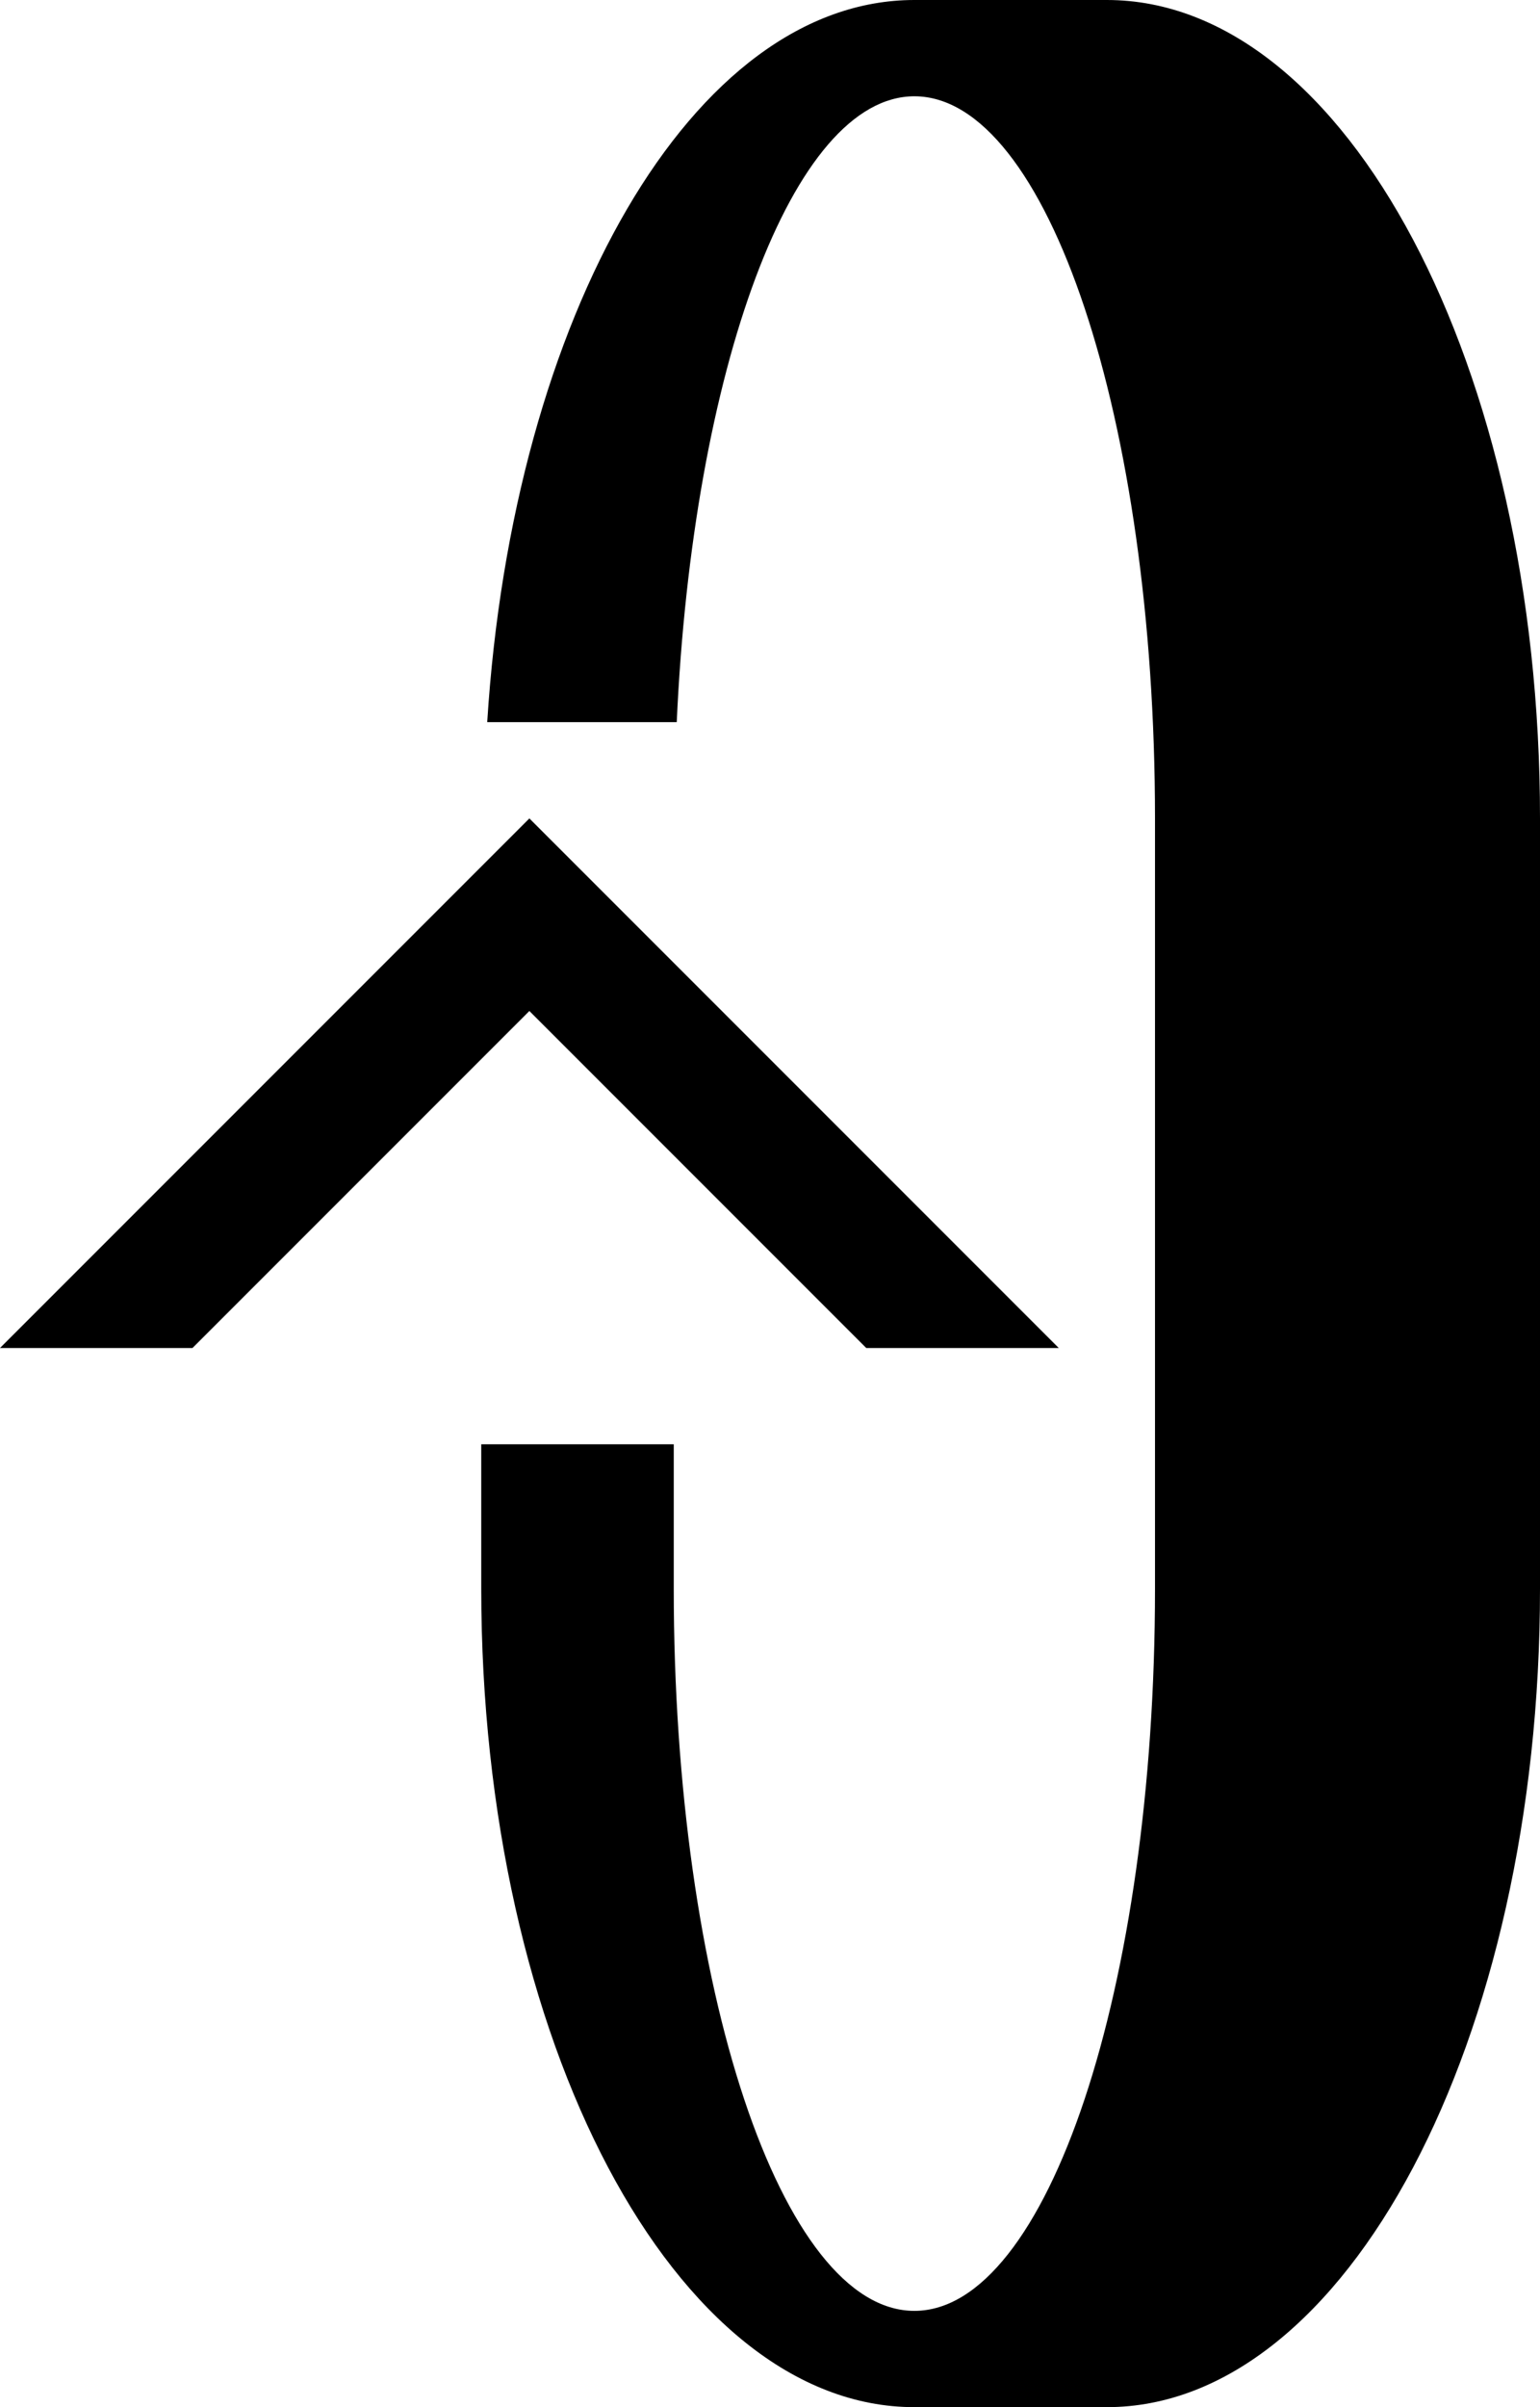 <?xml version="1.0" encoding="UTF-8" standalone="no"?>
<svg
   xmlns:dc="http://purl.org/dc/elements/1.1/"
   xmlns:cc="http://creativecommons.org/ns#"
   xmlns:rdf="http://www.w3.org/1999/02/22-rdf-syntax-ns#"
   xmlns:svg="http://www.w3.org/2000/svg"
   xmlns="http://www.w3.org/2000/svg"
   xmlns:sodipodi="http://sodipodi.sourceforge.net/DTD/sodipodi-0.dtd"
   xmlns:inkscape="http://www.inkscape.org/namespaces/inkscape"
   version="1.0"
   width="16"
   height="25"
   id="svg2"
   inkscape:version="0.47 r22583"
   sodipodi:docname="02-10-003-01-06-09.svg">
  <defs
     id="defs16">
    <inkscape:perspective
       sodipodi:type="inkscape:persp3d"
       inkscape:vp_x="0 : 23 : 1"
       inkscape:vp_y="0 : 1000 : 0"
       inkscape:vp_z="36 : 23 : 1"
       inkscape:persp3d-origin="18 : 15.333333 : 1"
       id="perspective18" />
  </defs>
  <sodipodi:namedview
     pagecolor="#ffffff"
     bordercolor="#666666"
     borderopacity="1"
     objecttolerance="10"
     gridtolerance="10"
     guidetolerance="10"
     inkscape:pageopacity="0"
     inkscape:pageshadow="2"
     inkscape:window-width="964"
     inkscape:window-height="721"
     id="namedview14"
     showgrid="true"
     inkscape:zoom="16.47"
     inkscape:cx="8"
     inkscape:cy="12.5"
     inkscape:window-x="365"
     inkscape:window-y="0"
     inkscape:window-maximized="0"
     inkscape:current-layer="svg2"
     showborder="true">
    <inkscape:grid
       type="xygrid"
       id="grid2824"
       empspacing="5"
       visible="true"
       enabled="true"
       snapvisiblegridlinesonly="true" />
  </sodipodi:namedview>
  <path
     style="fill:#000000;fill-opacity:1;stroke:none"
     d="M 0,14 2,14 5.5,10.5 9,14 11,14 5.5,8.5 0,14 z"
     id="path3279" />
  <path
     style="fill:#000000;fill-opacity:1;stroke:none"
     d="M 9.5,0 C 7.196,0 5.327,3.281 5.062,7.5 l 1.969,0 C 7.197,3.839 8.234,1 9.5,1 10.881,1 12,4.358 12,8.5 l 0,8 C 12,20.642 10.881,24 9.5,24 8.119,24 7,20.642 7,16.5 L 7,15 5,15 5,16.5 C 5,21.194 7.015,25 9.5,25 l 2,0 c 2.485,0 4.5,-3.806 4.5,-8.5 l 0,-8 C 16,3.806 13.985,0 11.5,0 l -2,0 z"
     id="path3299" />
</svg>
